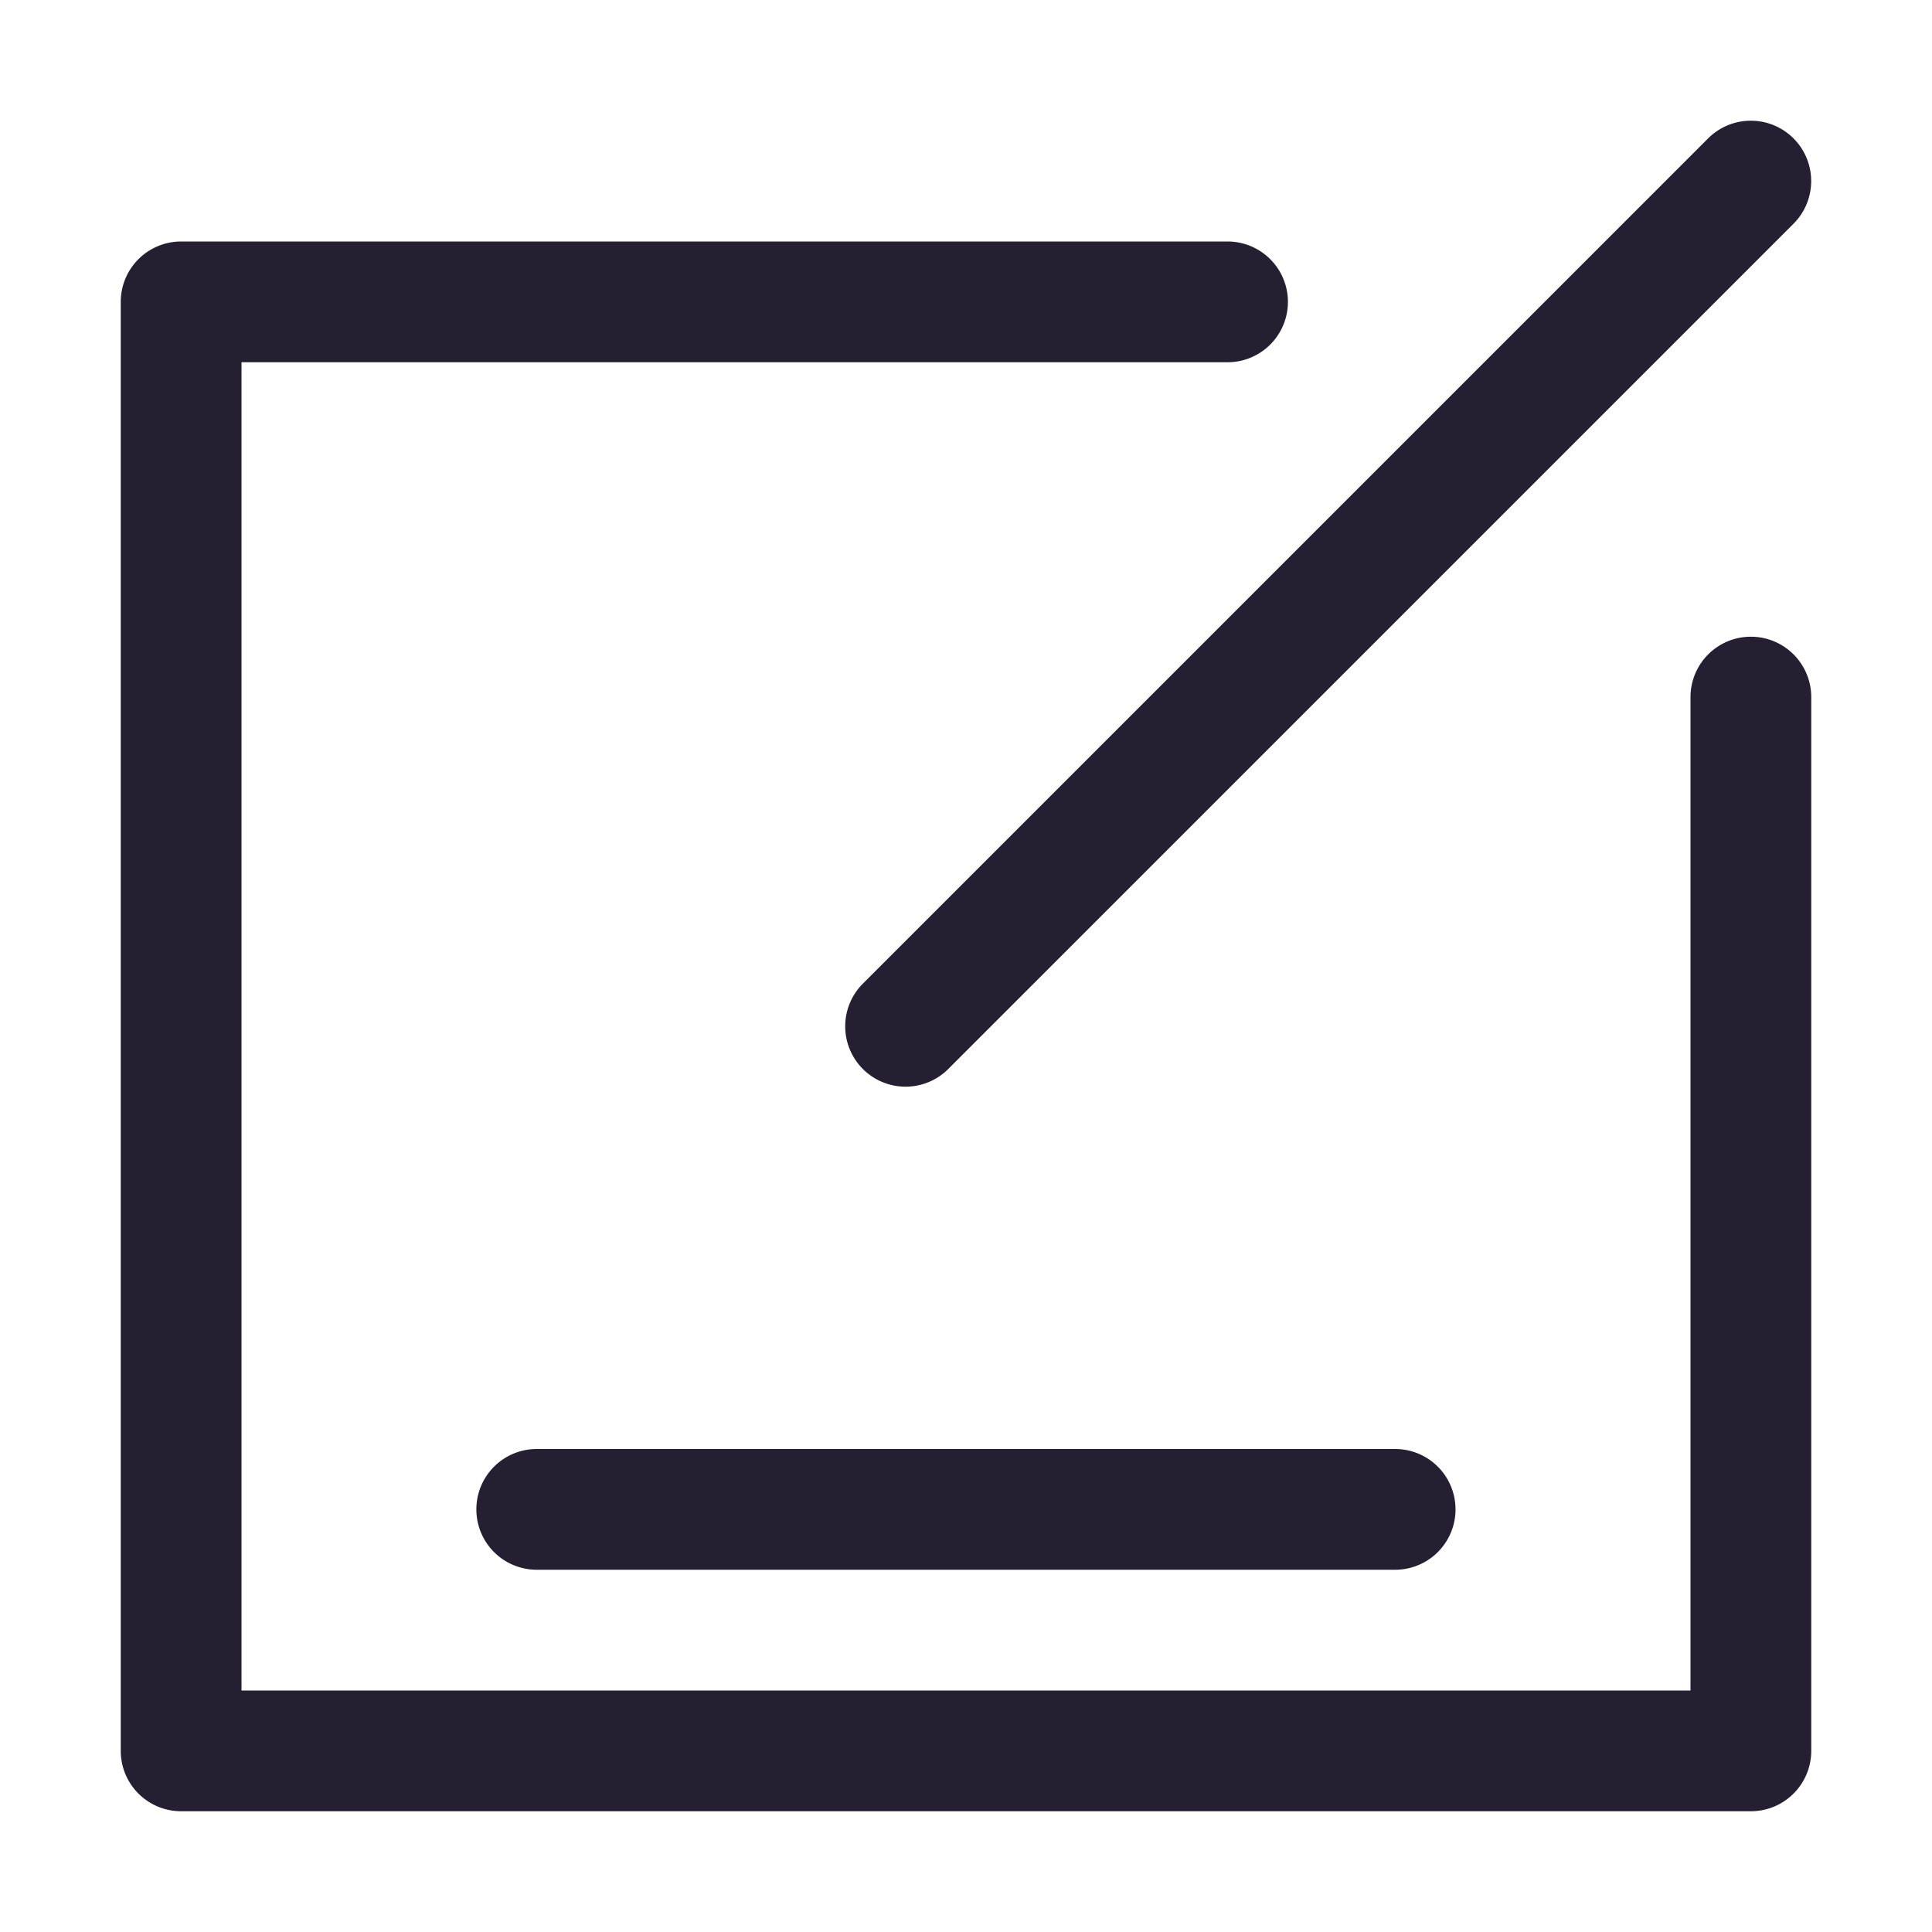 <?xml version="1.0" encoding="UTF-8" standalone="no"?>
<!-- Created with Inkscape (http://www.inkscape.org/) -->

<svg
   width="16"
   height="16"
   viewBox="0 0 16 16"
   version="1.1"
   id="svg5"
   xmlns="http://www.w3.org/2000/svg"
   xmlns:svg="http://www.w3.org/2000/svg">
  <defs
     id="defs2" />
  <path
     style="color:#000000;fill:#241f31;stroke-linecap:round;stroke-linejoin:round;-inkscape-stroke:none"
     d="m 14.146,1.146 -7,7 a 0.5,0.5 0 0 0 0,0.707 0.5,0.5 0 0 0 0.707,0 l 7,-7 a 0.5,0.5 0 0 0 0,-0.707 0.5,0.5 0 0 0 -0.707,0 z"
     id="path940" />
  <path
     style="color:#000000;fill:#241f31;stroke-linecap:round;stroke-linejoin:round;-inkscape-stroke:none"
     d="M 1.5,2 A 0.5,0.5 0 0 0 1,2.5 v 12 A 0.5,0.5 0 0 0 1.5,15 h 13 A 0.5,0.5 0 0 0 15,14.5 V 5.773 a 0.5,0.5 0 0 0 -0.5,-0.5 0.5,0.5 0 0 0 -0.5,0.5 V 14 H 2 V 3 h 8.166 a 0.5,0.5 0 0 0 0.5,-0.5 0.5,0.5 0 0 0 -0.5,-0.5 z"
     id="path942" />
  <path
     style="color:#000000;fill:#241f31;stroke-linecap:round;stroke-linejoin:round;-inkscape-stroke:none"
     d="m 4.445,12 a 0.5,0.5 0 0 0 -0.5,0.5 0.5,0.5 0 0 0 0.5,0.5 h 7.109 a 0.5,0.5 0 0 0 0.5,-0.5 0.5,0.5 0 0 0 -0.5,-0.5 z"
     id="path944" />
</svg>

